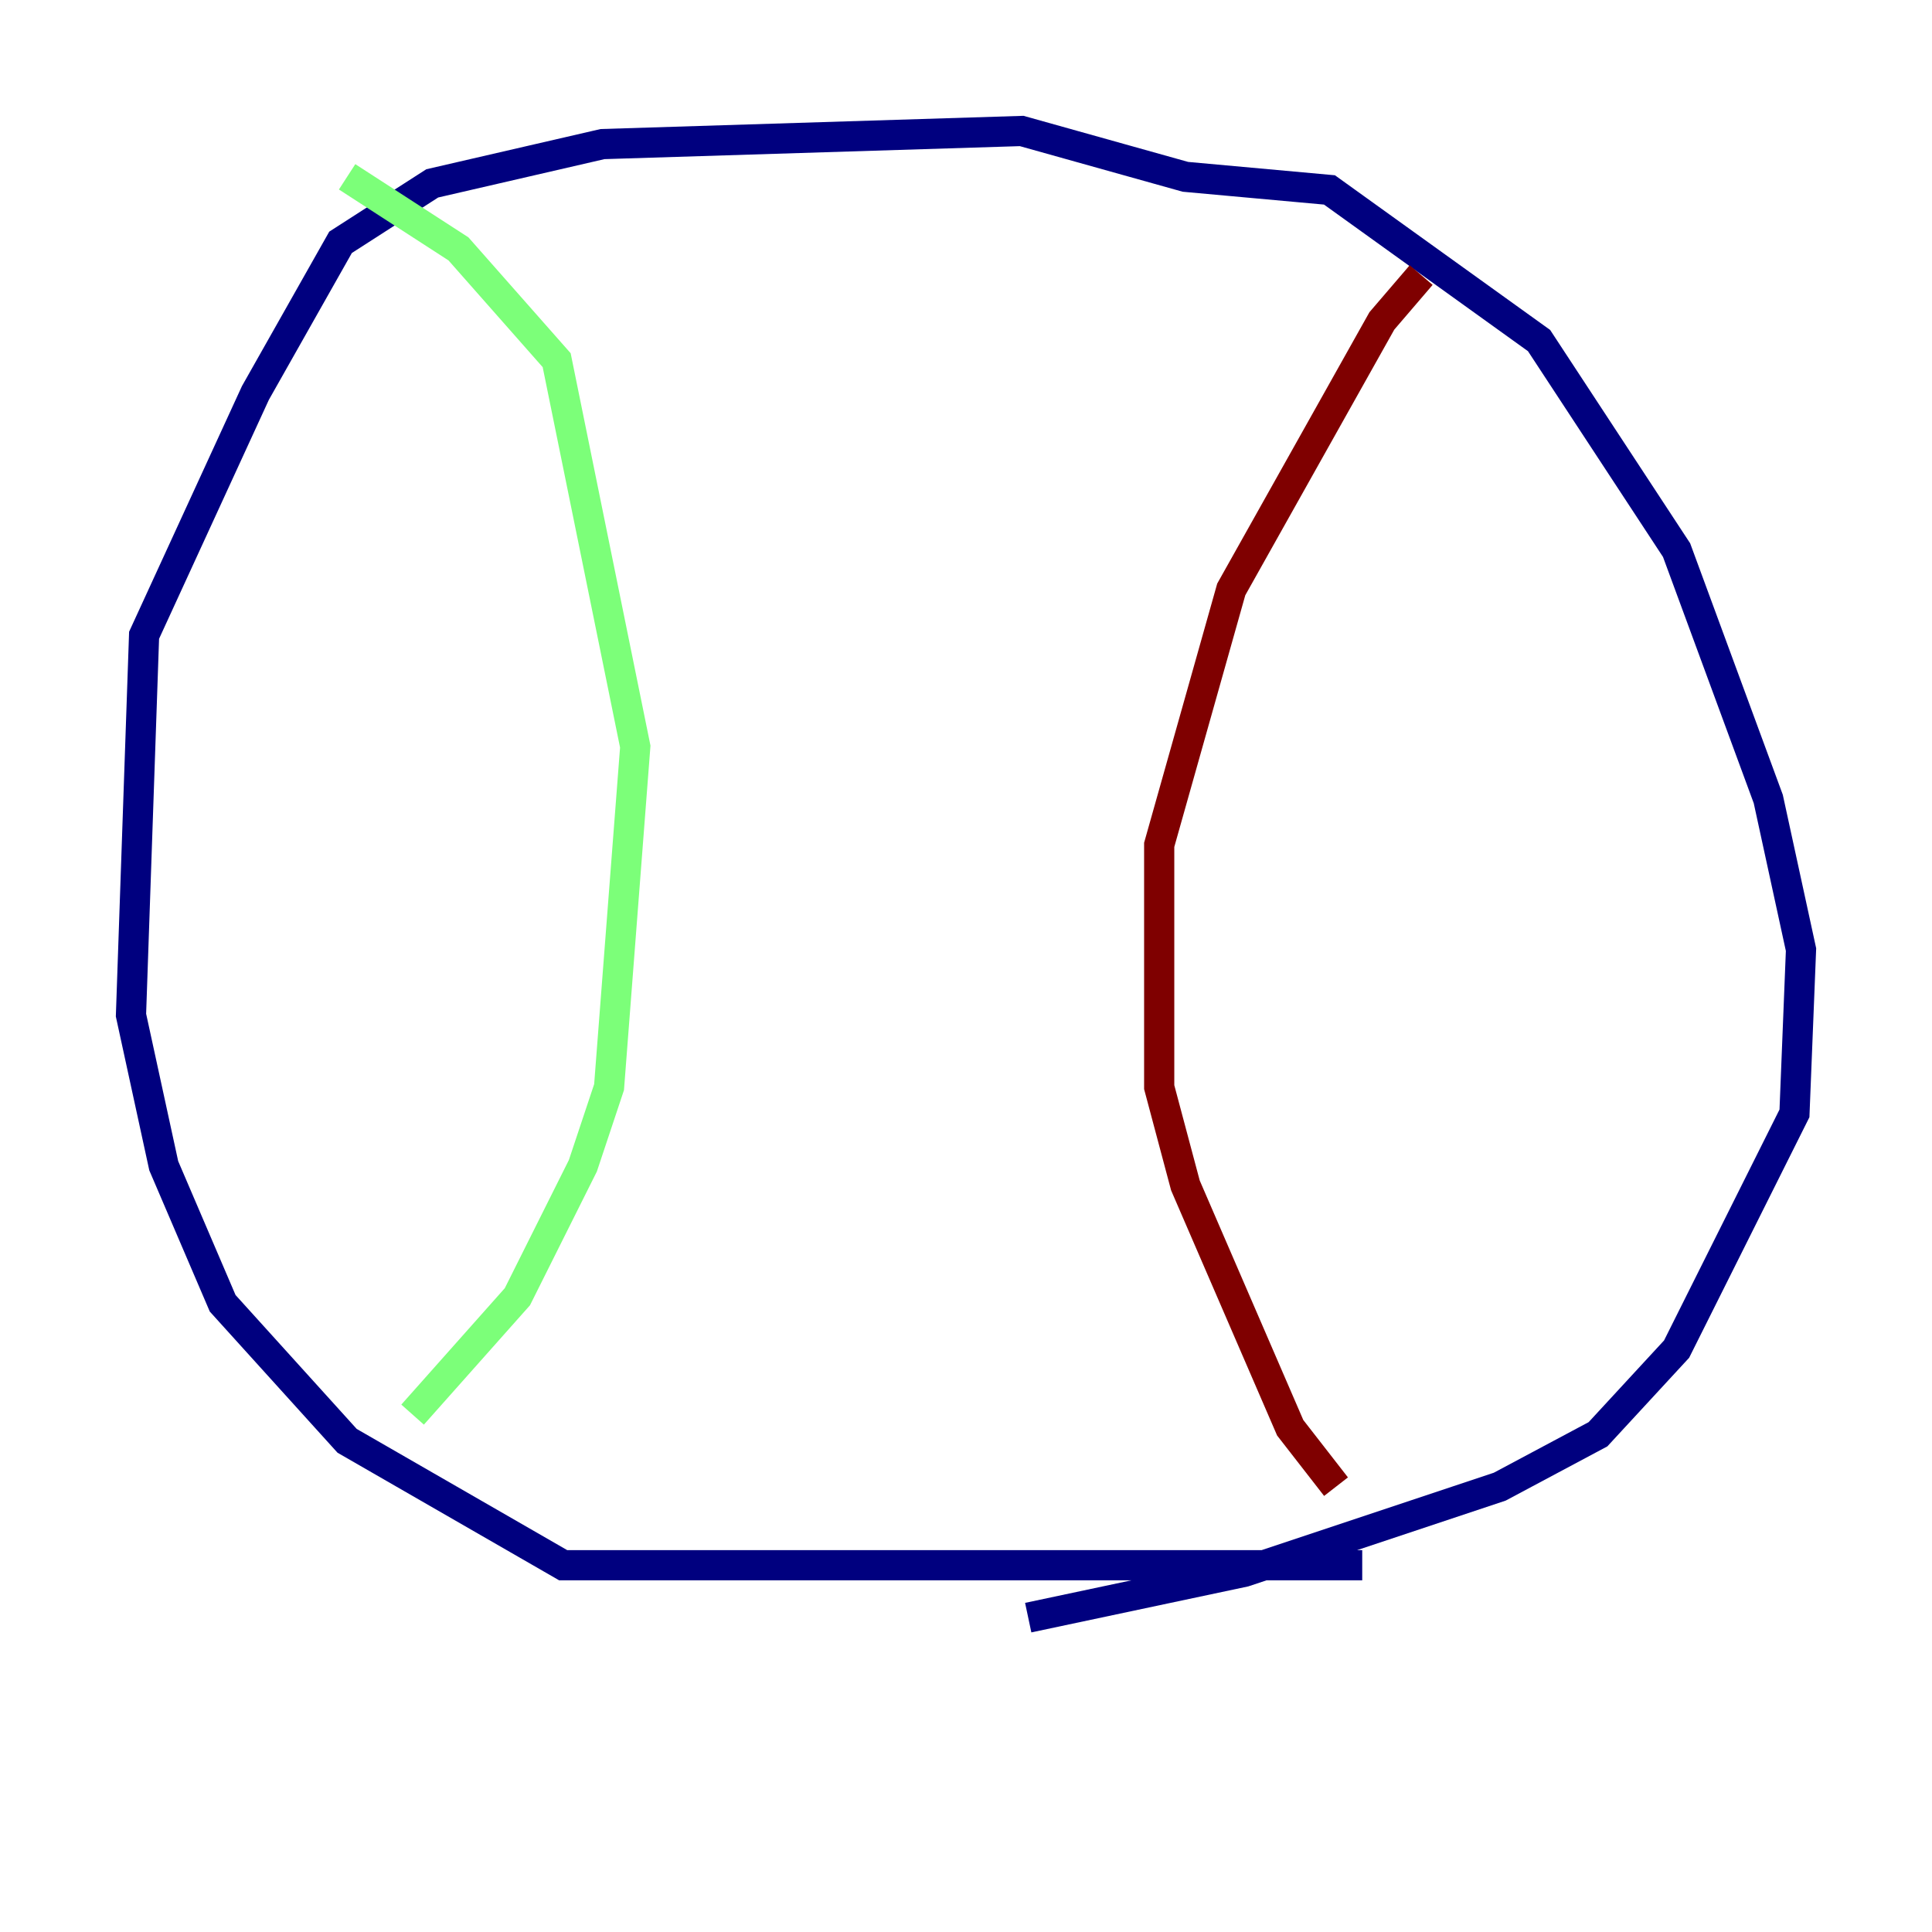 <?xml version="1.0" encoding="utf-8" ?>
<svg baseProfile="tiny" height="128" version="1.2" viewBox="0,0,128,128" width="128" xmlns="http://www.w3.org/2000/svg" xmlns:ev="http://www.w3.org/2001/xml-events" xmlns:xlink="http://www.w3.org/1999/xlink"><defs /><polyline fill="none" points="90.251,103.702 37.315,103.702 22.997,95.458 14.752,86.346 10.848,77.234 8.678,67.254 9.546,42.088 16.922,26.034 22.563,16.054 28.637,12.149 39.919,9.546 67.688,8.678 78.536,11.715 88.081,12.583 101.966,22.563 111.078,36.447 117.153,52.936 119.322,62.915 118.888,73.763 111.078,89.383 105.871,95.024 99.363,98.495 82.441,104.136 68.122,107.173" stroke="#00007f" stroke-width="2" /><polyline fill="none" points="22.997,11.715 30.373,16.488 36.881,23.864 42.088,49.464 40.352,72.027 38.617,77.234 34.278,85.912 27.336,93.722" stroke="#7cff79" stroke-width="2" /><polyline fill="none" points="94.156,18.224 91.552,21.261 81.573,39.051 76.8,55.973 76.8,72.027 78.536,78.536 85.478,94.59 88.515,98.495" stroke="#7f0000" stroke-width="2" /></svg>